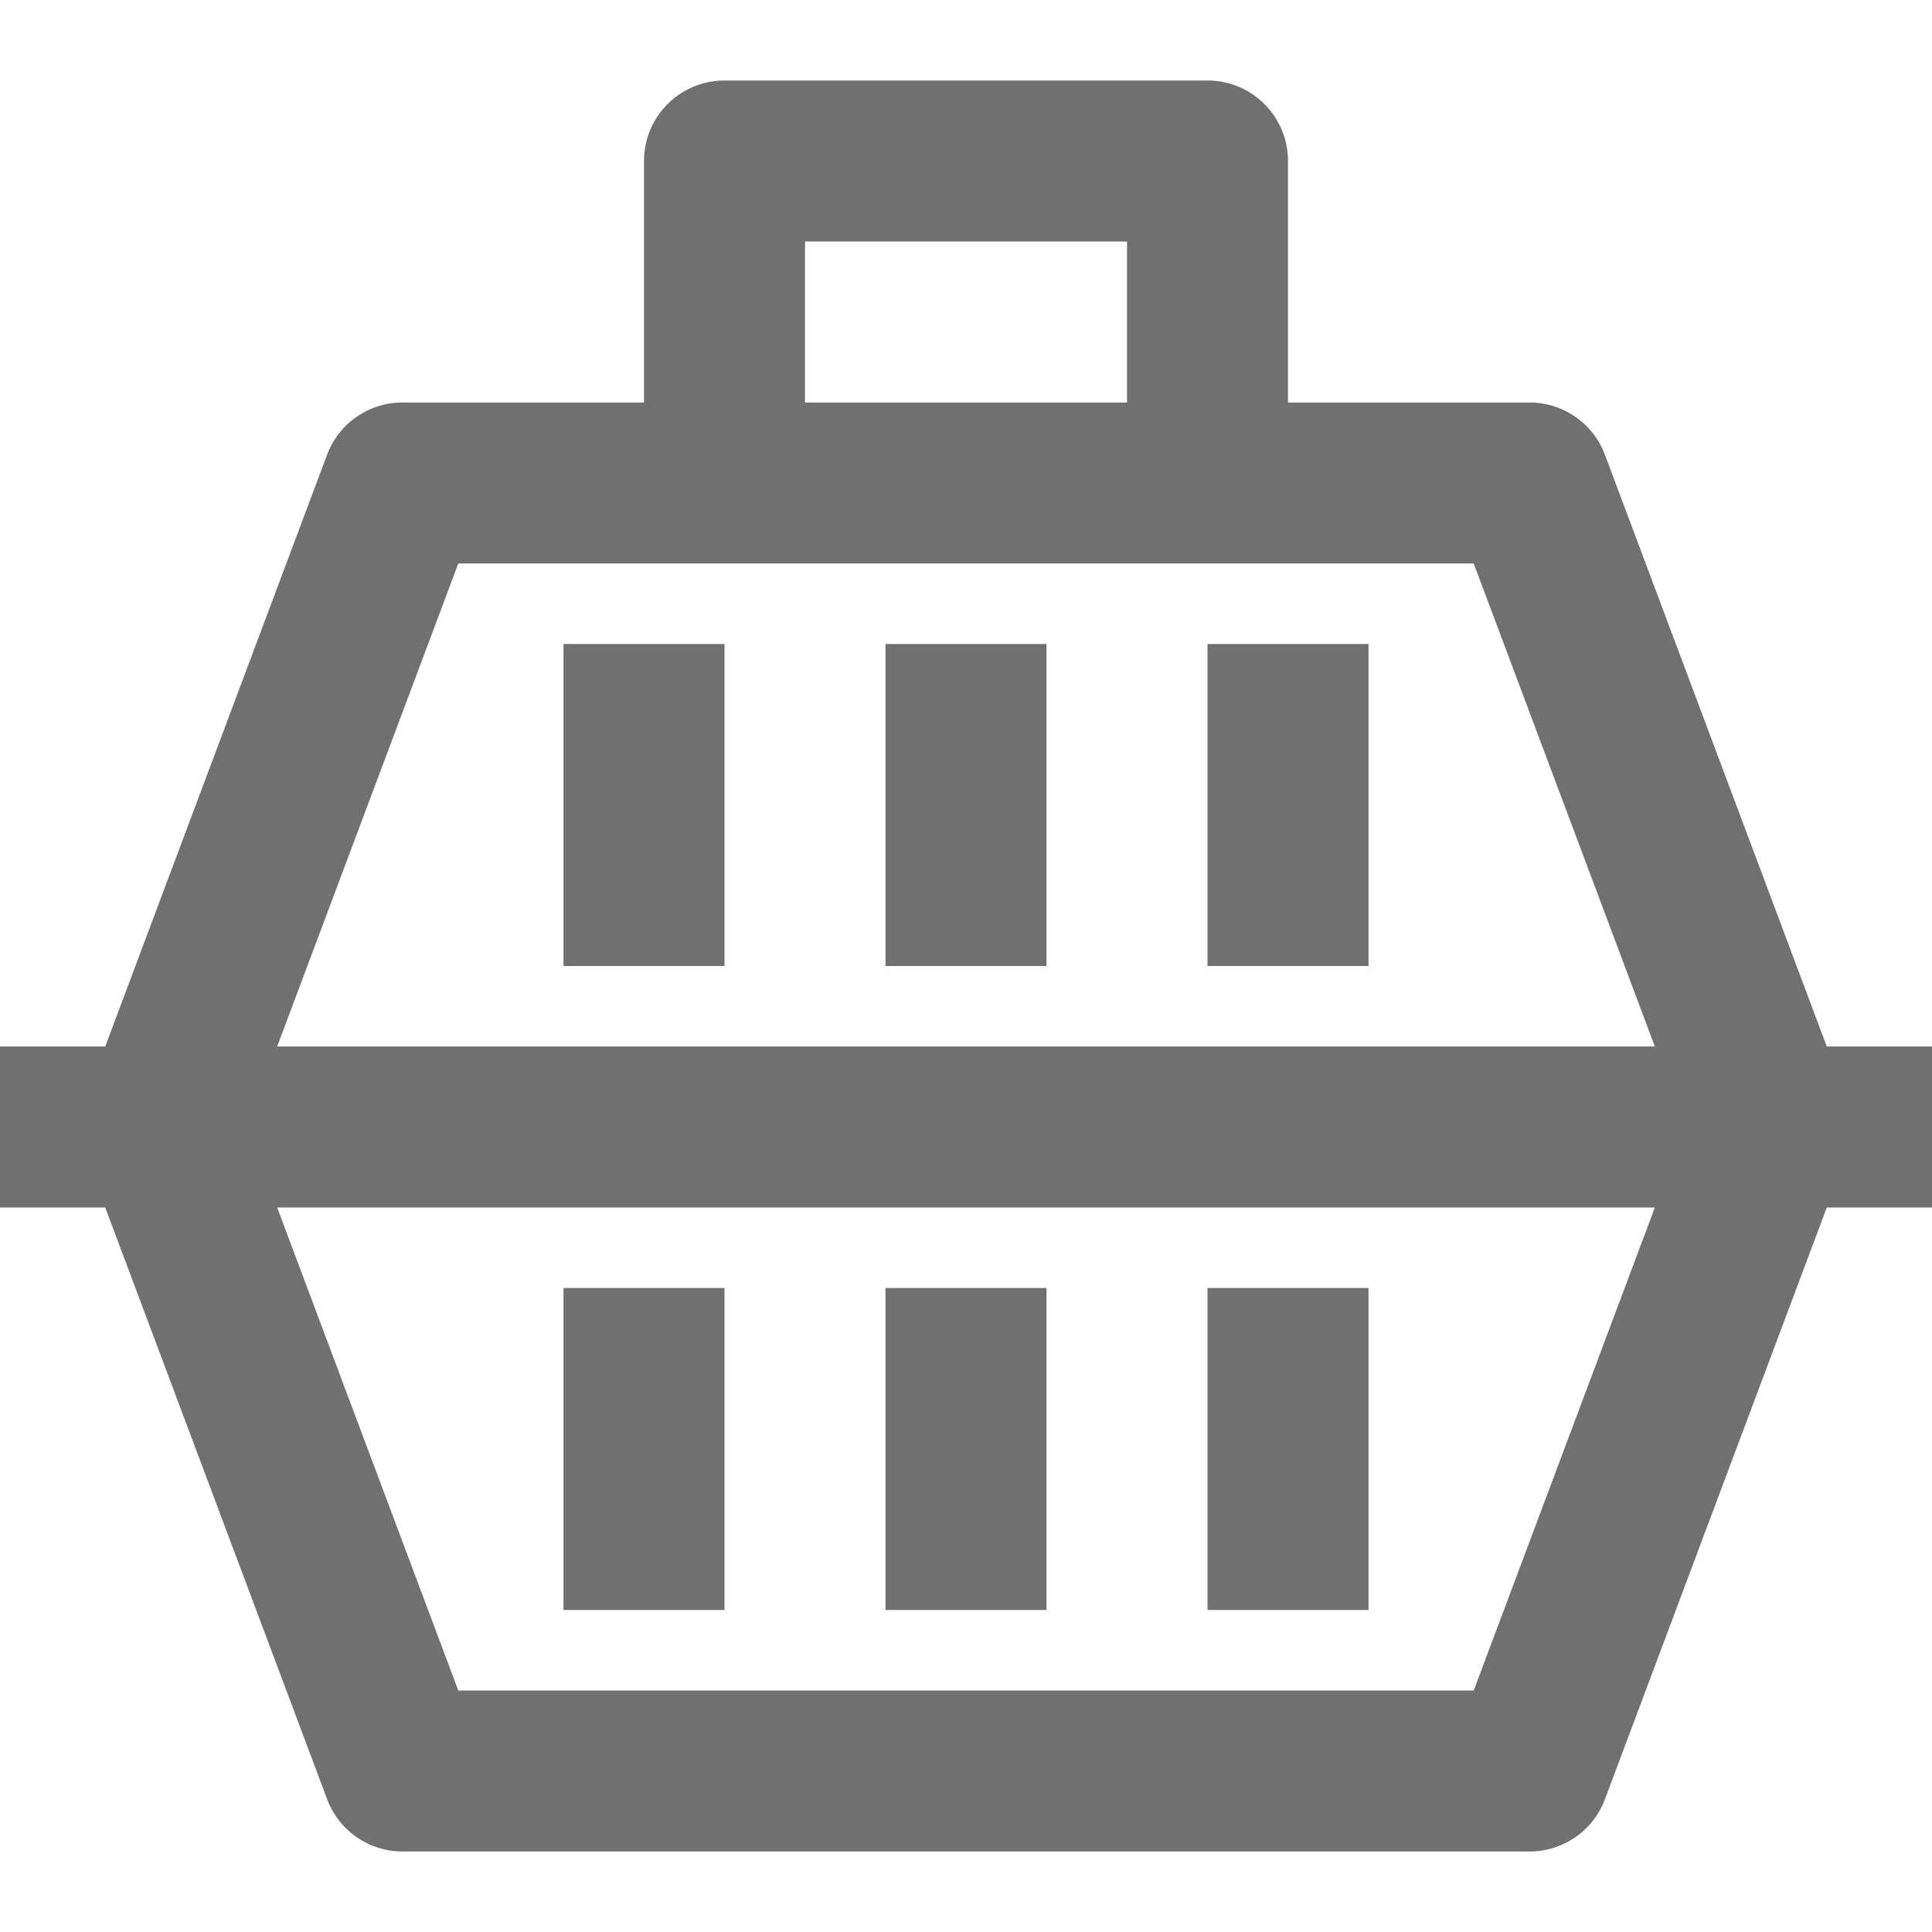 <svg xmlns="http://www.w3.org/2000/svg" fill="#707070" viewBox="0 0 512 512"><path d="M484.117 277.333l-58.795-156.821a21.333 21.333 0 0 0-19.989-13.845h-64v-64c0-11.782-9.551-21.333-21.333-21.333H192c-11.782 0-21.333 9.551-21.333 21.333v64h-64a21.332 21.332 0 0 0-19.989 13.845L27.883 277.333H0V320h27.883l58.816 156.821a21.333 21.333 0 0 0 19.968 13.845h298.667a21.332 21.332 0 0 0 19.989-13.845L484.117 320H512v-42.667h-27.883zM213.333 64h85.333v42.667h-85.333V64zm177.216 384H121.451l-48-128H438.55l-48.001 128zM73.451 277.333l48-128H390.55l48 128H73.451z"/><path d="M234.667 170.667h42.667V256h-42.667zm85.333 0h42.667V256H320zm-170.667 0H192V256h-42.667zm85.334 170.666h42.667v85.333h-42.667zm85.333 0h42.667v85.333H320zm-170.667 0H192v85.333h-42.667z"/></svg>